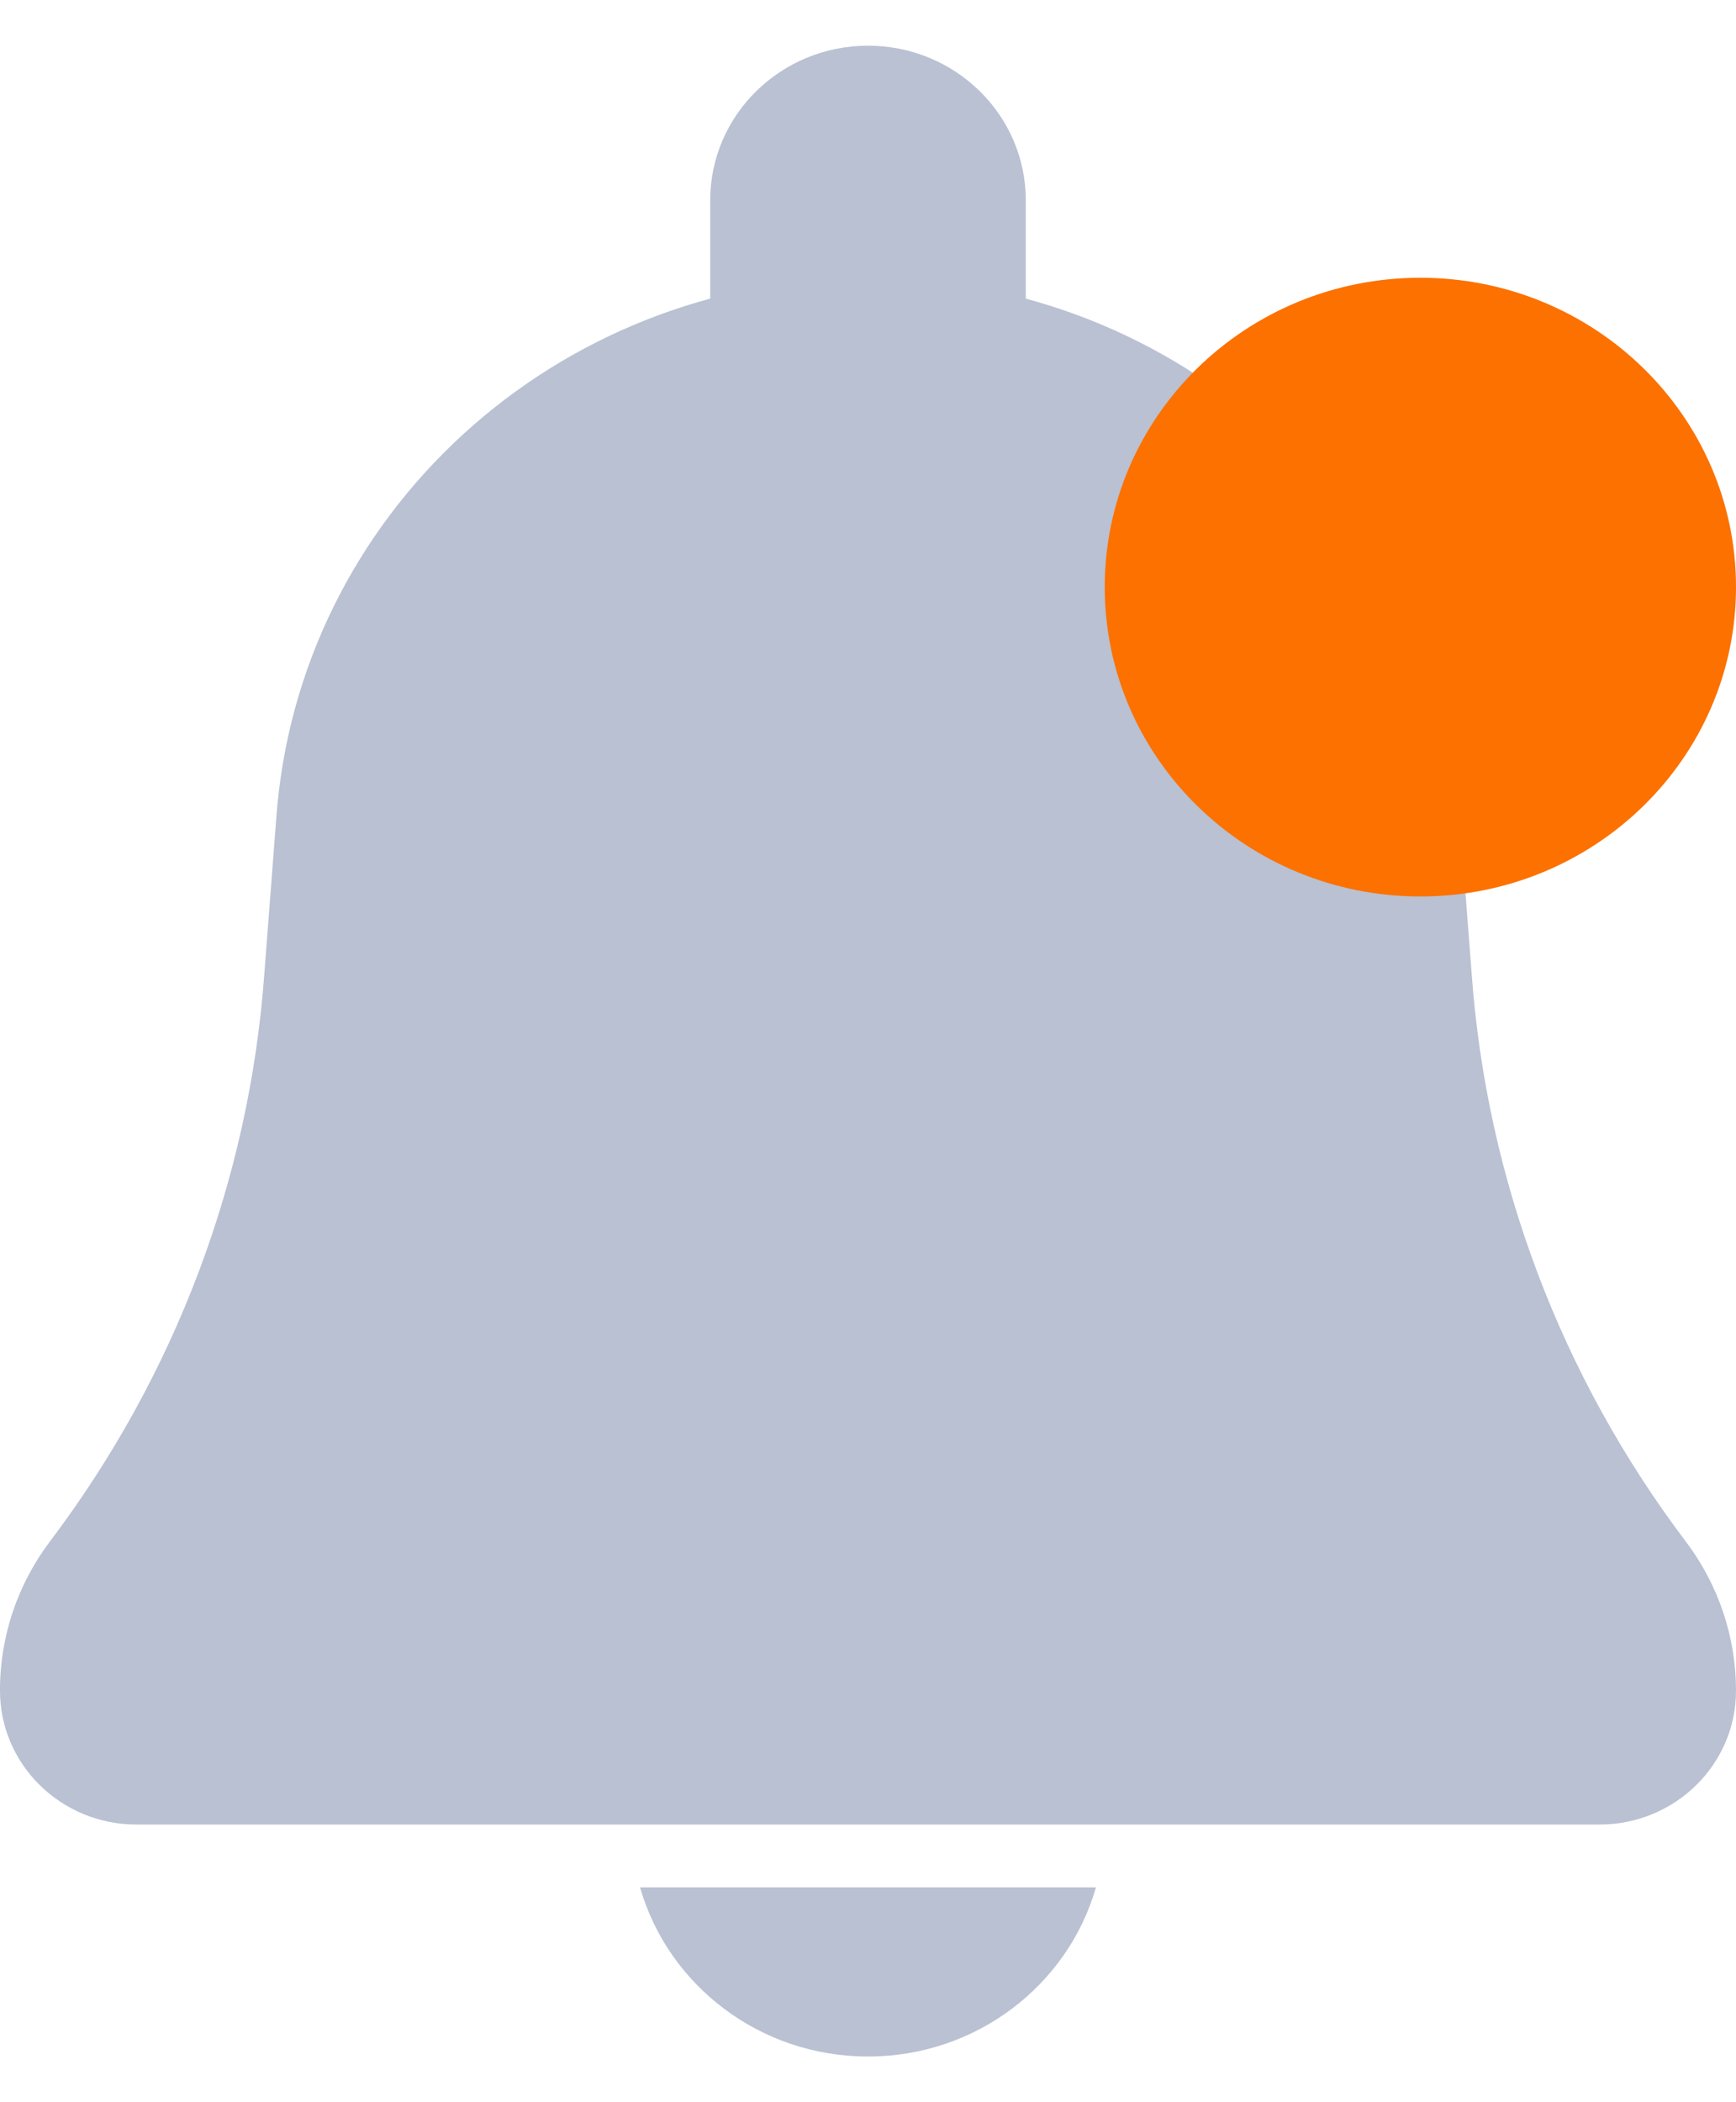 <svg width="19" height="23" viewBox="0 0 19 23" fill="none" xmlns="http://www.w3.org/2000/svg">
<g clip-path="url(#clip0_200_334)">
<path d="M9.5 0.5C10.454 0.5 11.227 1.258 11.227 2.192V3.885H7.773V2.192C7.773 1.258 8.546 0.5 9.5 0.5Z" fill="#B9C1D2"/>
<path d="M11.995 20.649C11.689 21.717 10.688 22.5 9.5 22.5C8.312 22.5 7.311 21.717 7.005 20.649H11.995Z" fill="#B9C1D2"/>
<path d="M16.107 10.654L15.977 8.962C15.741 5.627 12.912 3.04 9.5 3.039C6.088 3.04 3.259 5.627 3.023 8.962L2.893 10.654C2.73 12.897 1.918 15.048 0.553 16.856C0.192 17.331 -0.002 17.907 1.00669e-05 18.498C1.00669e-05 19.306 0.669 19.962 1.494 19.962H17.506C18.331 19.962 19 19.306 19 18.498C19 17.913 18.81 17.344 18.456 16.873C17.084 15.061 16.27 12.904 16.107 10.654Z" fill="#B9C1D2"/>
<path d="M15.545 9.808C17.453 9.808 19 8.292 19 6.423C19 4.554 17.453 3.039 15.545 3.039C13.637 3.039 12.091 4.554 12.091 6.423C12.091 8.292 13.637 9.808 15.545 9.808Z" fill="#FC7100"/>
</g>
<defs>
<clipPath id="clip0_200_334">
<rect width="19" height="22" fill="white" transform="translate(0 0.5)"/>
</clipPath>
</defs>
</svg>
